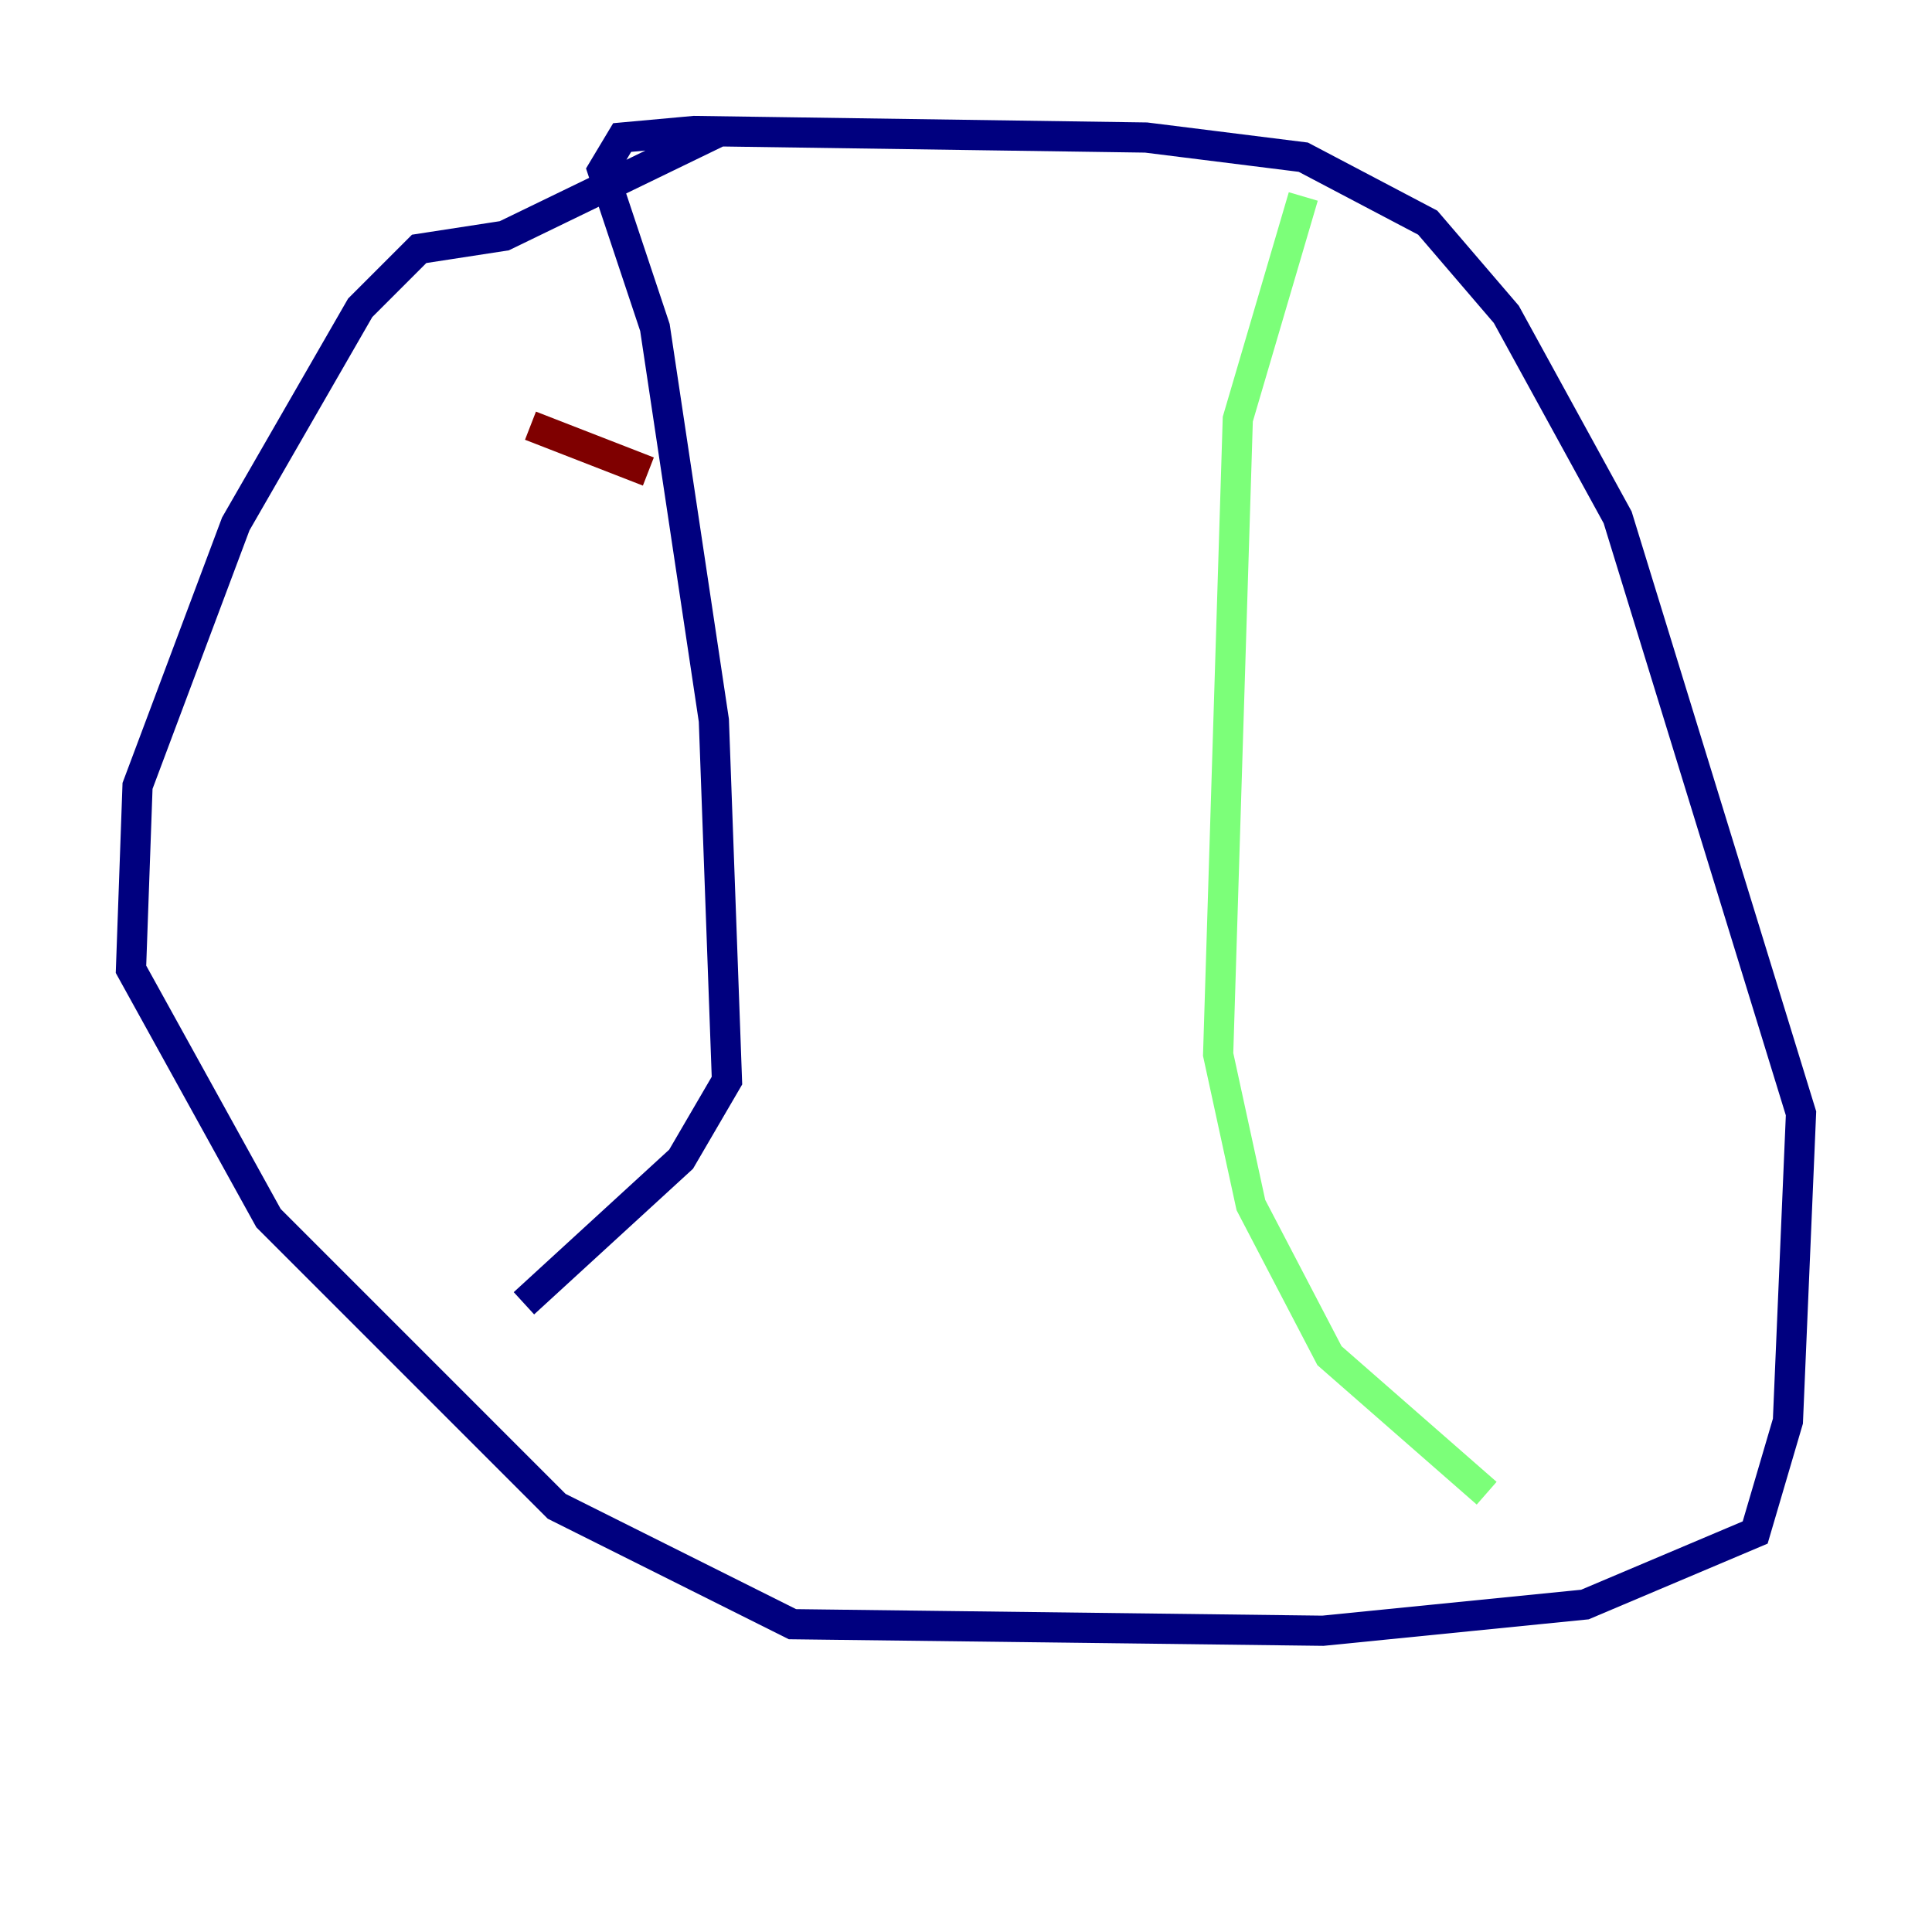 <?xml version="1.0" encoding="utf-8" ?>
<svg baseProfile="tiny" height="128" version="1.2" viewBox="0,0,128,128" width="128" xmlns="http://www.w3.org/2000/svg" xmlns:ev="http://www.w3.org/2001/xml-events" xmlns:xlink="http://www.w3.org/1999/xlink"><defs /><polyline fill="none" points="47.729,8.678 33.41,15.62 27.77,16.488 23.864,20.393 15.62,34.712 9.112,52.068 8.678,64.217 17.79,80.705 36.881,99.797 52.502,107.607 87.647,108.041 105.003,106.305 116.285,101.532 118.454,94.156 119.322,73.763 107.173,34.278 99.797,20.827 94.59,14.752 86.346,10.414 75.932,9.112 45.993,8.678 41.22,9.112 39.919,11.281 43.39,21.695 47.295,47.729 48.163,71.593 45.125,76.8 34.712,86.346" stroke="#00007f" stroke-width="2" /><polyline fill="none" points="86.346,13.017 82.007,27.77 80.705,69.858 82.875,79.837 88.081,89.817 98.495,98.929" stroke="#7cff79" stroke-width="2" /><polyline fill="none" points="35.146,28.203 42.956,31.241" stroke="#7f0000" stroke-width="2" /></svg>